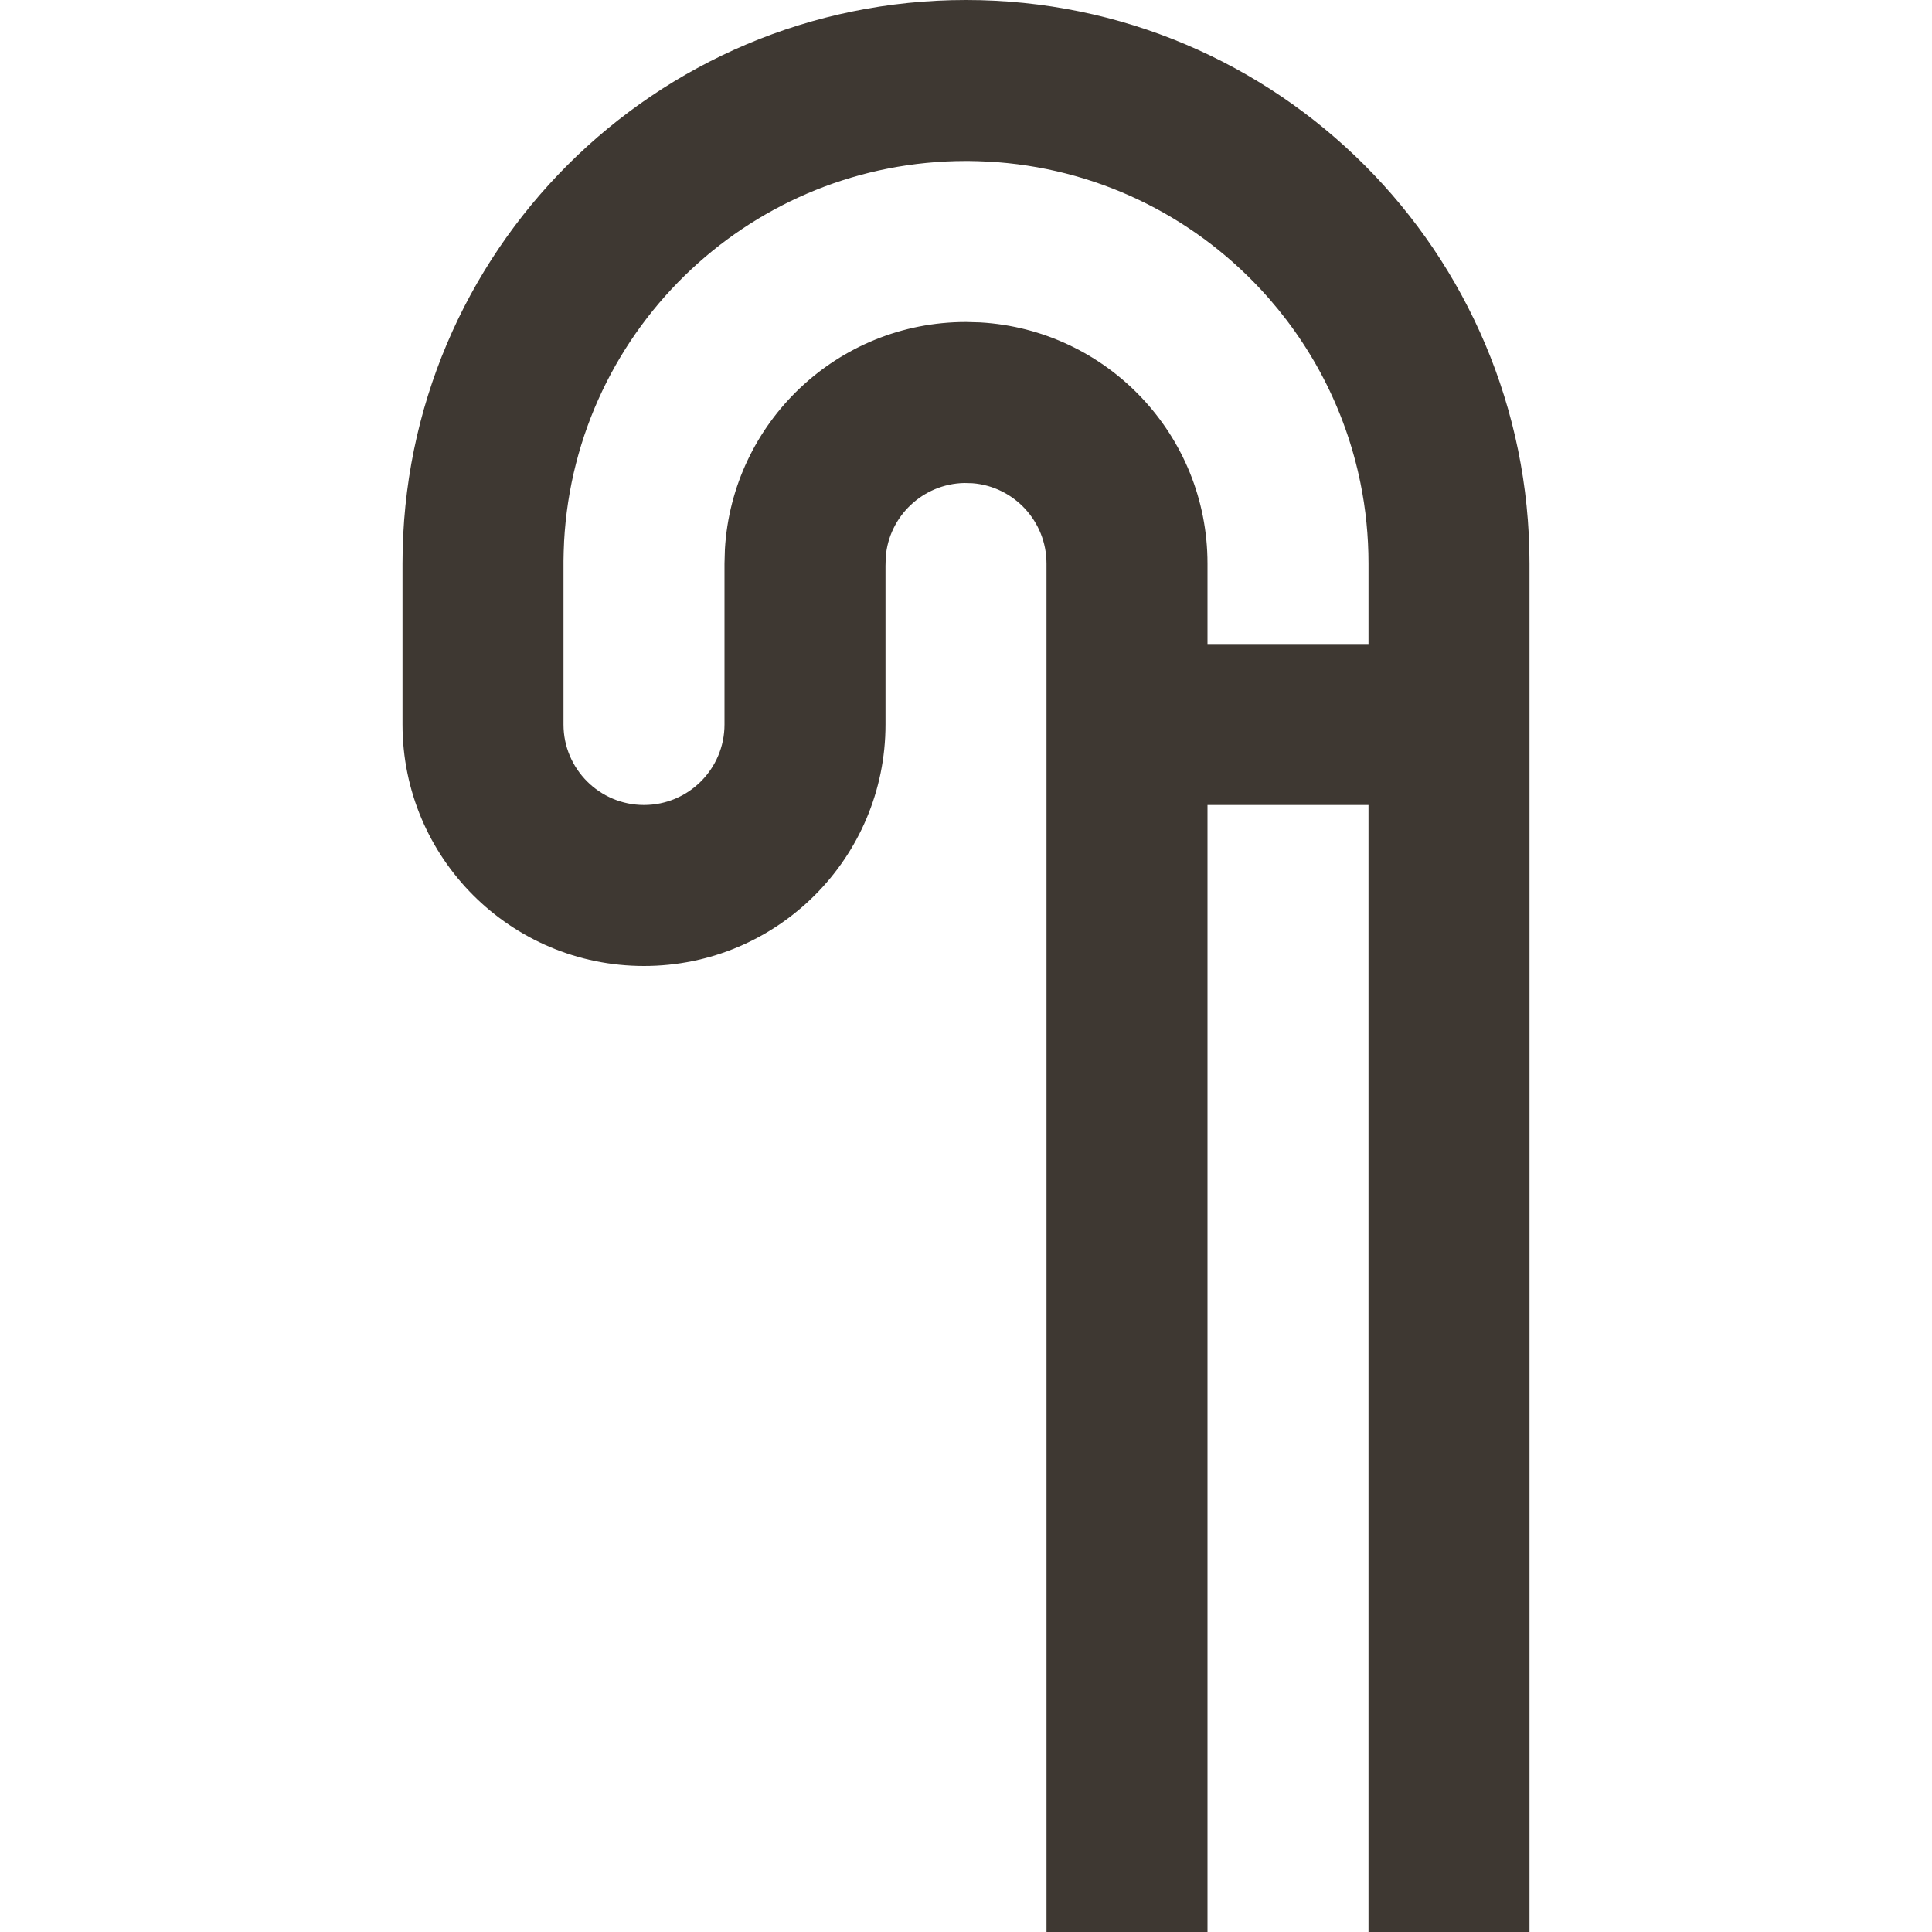 <svg width="24" height="24" viewBox="0 0 24 24" fill="none" xmlns="http://www.w3.org/2000/svg">
<path fill-rule="evenodd" clip-rule="evenodd" d="M17 10H15V24H13V10V7C13 6.475 12.595 6.044 12.082 6.003L11.979 6C11.464 6.011 11.043 6.412 11.003 6.918L11 7.029V9C11 10.657 9.657 12 8 12C6.343 12 5 10.657 5 9V7C5 3.134 8.134 0 12 0C15.866 0 19 3.134 19 7V10V24H17V10ZM17 8V7C17 6.658 16.966 6.323 16.9 6C16.713 5.079 16.273 4.25 15.656 3.589C14.8 2.672 13.604 2.078 12.269 2.007L12.261 2.007C12.186 2.003 12.109 2.001 12.033 2L12 2L11.993 2C10.677 2.002 9.481 2.512 8.589 3.344C7.672 4.2 7.078 5.396 7.007 6.731L7.007 6.739C7.003 6.814 7.001 6.891 7 6.968L7 7V9C7 9.552 7.448 10 8 10C8.552 10 9 9.552 9 9V7L9.005 6.824C9.096 5.249 10.402 4 12 4L12.176 4.005C13.751 4.096 15 5.402 15 7V8H17Z" fill="#3E3832"/>
</svg>

